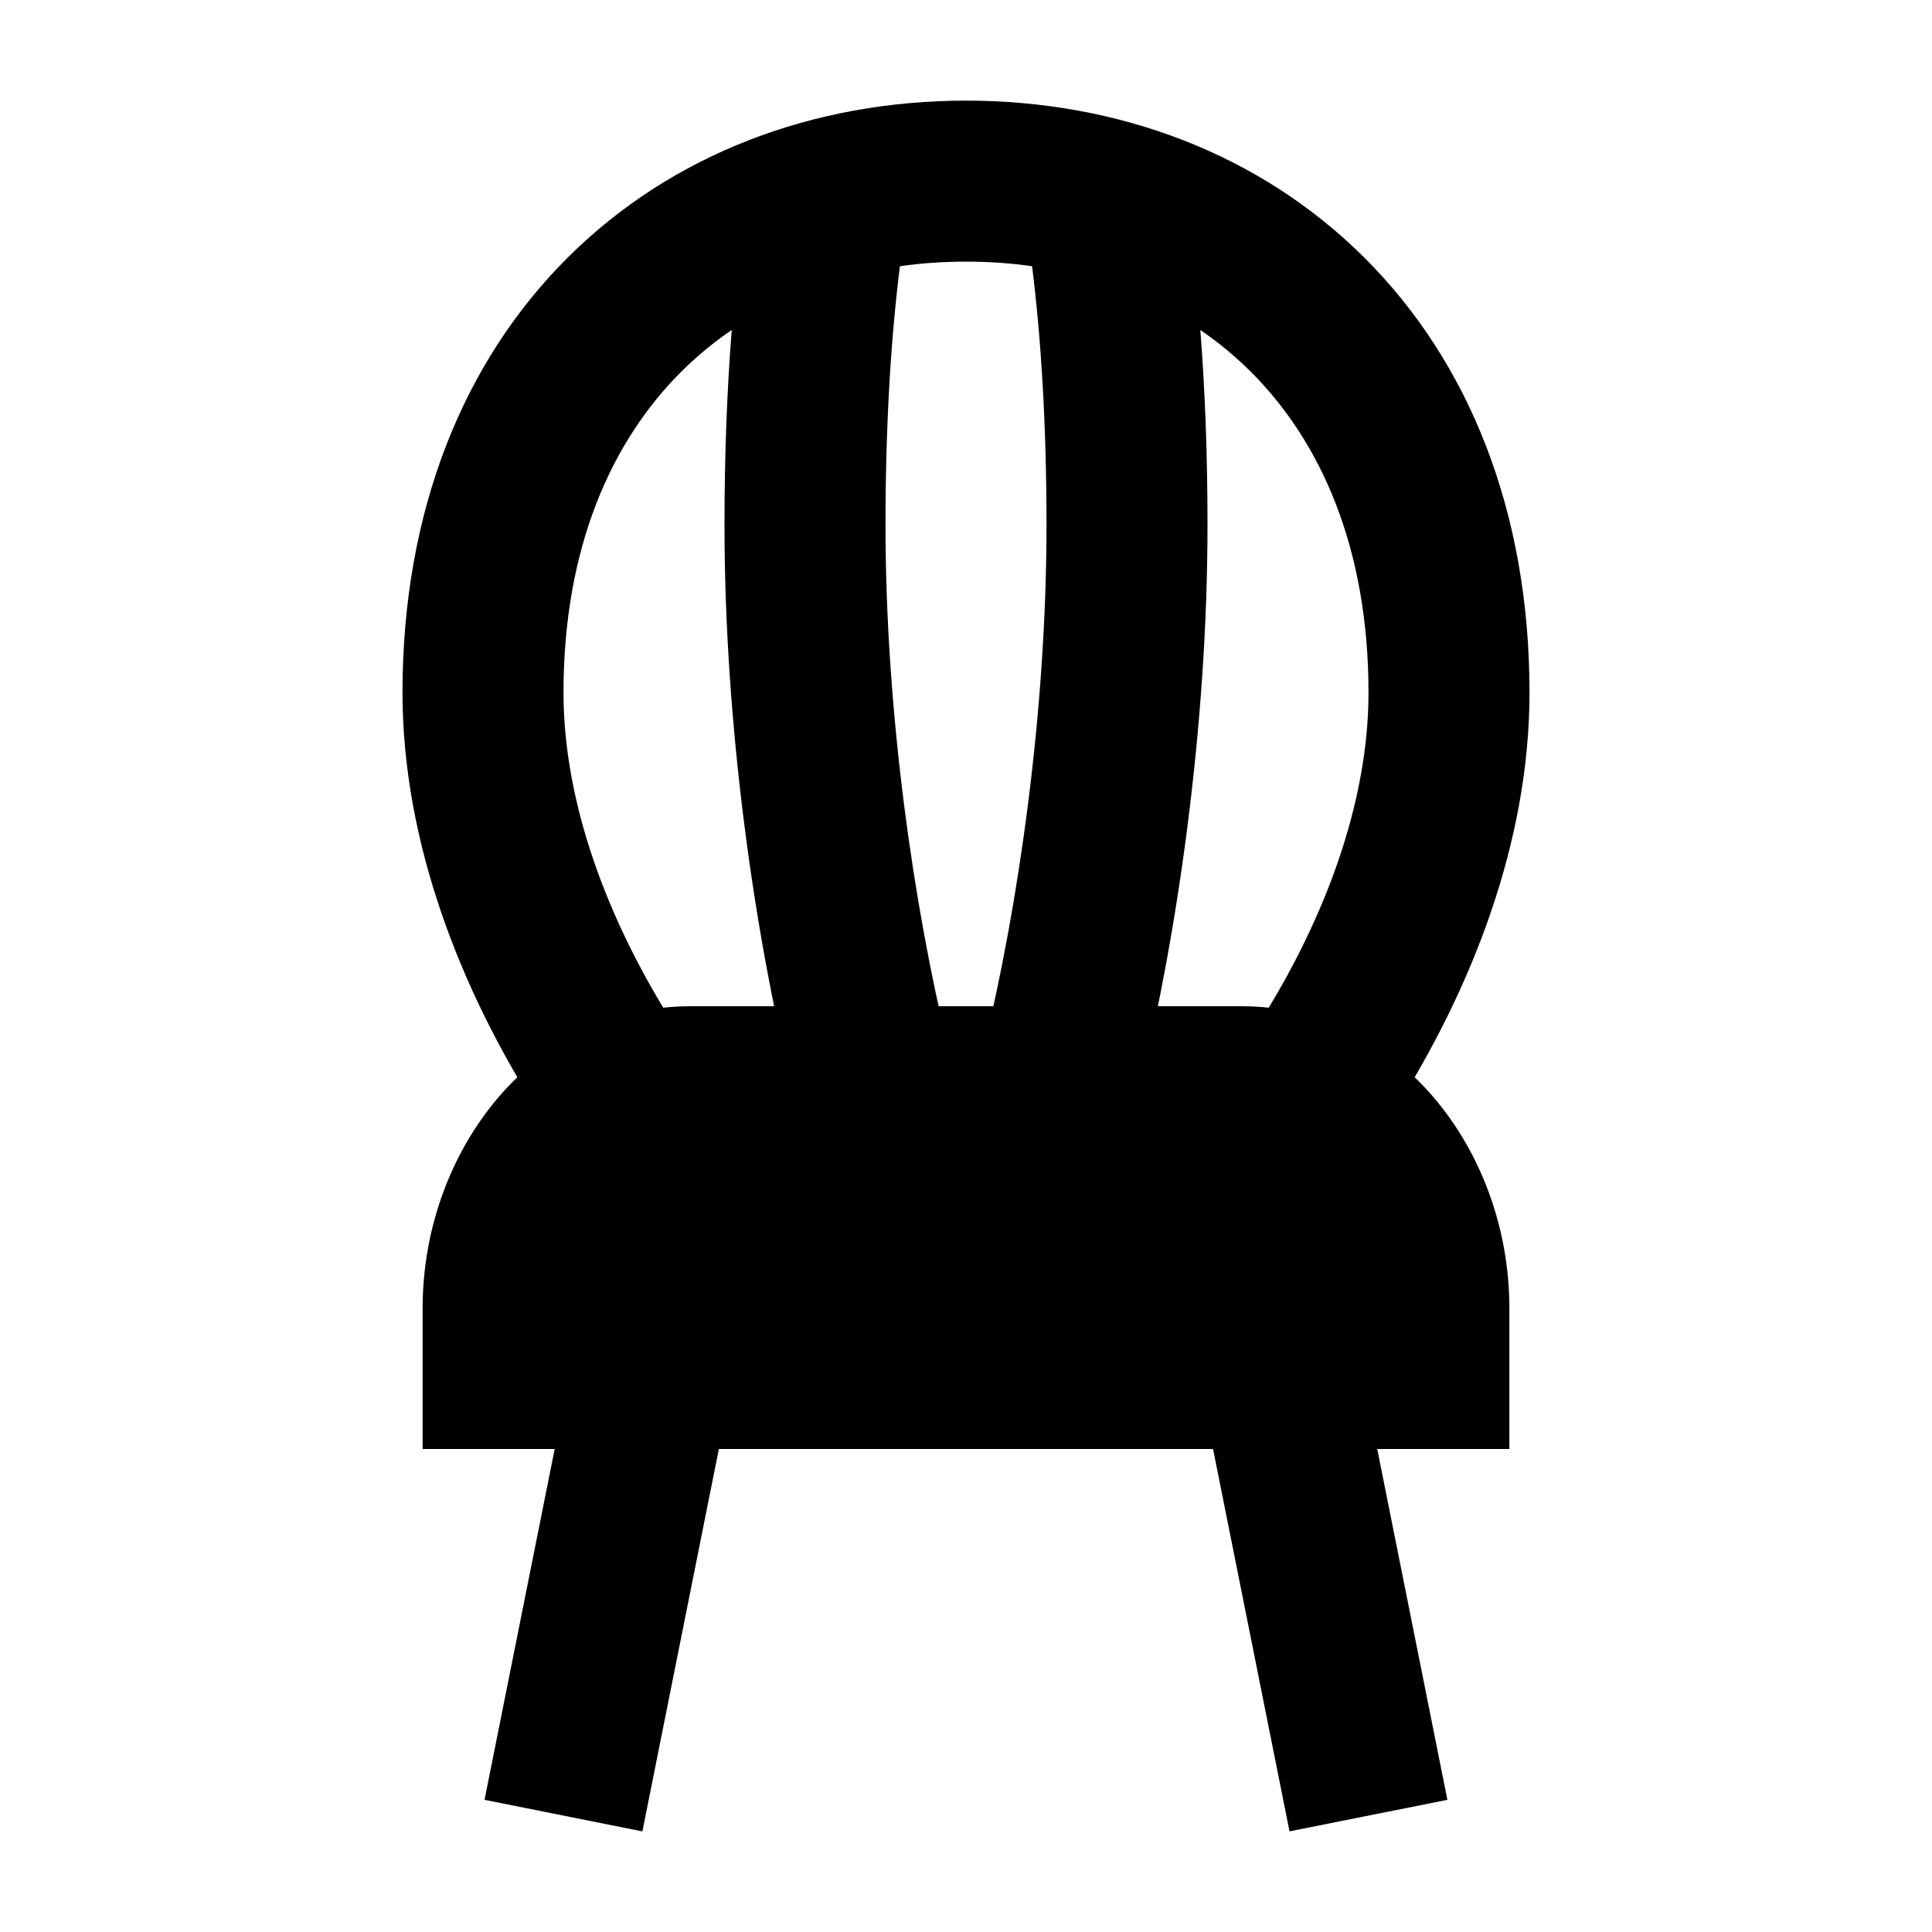 <svg width="24" height="24" viewBox="0 0 24 24" xmlns="http://www.w3.org/2000/svg">
    <path fill-rule="evenodd" clip-rule="evenodd" d="M6.019 22.358L7.019 17.358L8.98 17.75L7.98 22.75L6.019 22.358ZM16.019 22.75L15.019 17.75L16.98 17.358L17.98 22.358L16.019 22.75Z"/>
    <path d="M5.25 16.25C5.25 14.291 6.633 12.5 8.571 12.5H15.429C17.367 12.5 18.75 14.291 18.75 16.25V18H5.25V16.25Z"/>
    <path d="M7 8.605C7 6.81 7.59 5.488 8.463 4.617C8.656 4.426 8.865 4.252 9.09 4.099C9.031 4.841 9 5.652 9 6.524C9 9.032 9.376 11.597 9.835 13.486L11.778 13.014C11.352 11.26 11 8.854 11 6.524C11 5.288 11.066 4.212 11.179 3.307C11.445 3.269 11.719 3.25 12 3.25C12.281 3.25 12.555 3.269 12.821 3.307C12.934 4.212 13 5.288 13 6.524C13 8.854 12.648 11.26 12.222 13.014L14.165 13.486C14.624 11.597 15 9.032 15 6.524C15 5.652 14.969 4.841 14.911 4.099C15.135 4.252 15.345 4.426 15.537 4.617C16.41 5.488 17 6.81 17 8.605C17 9.965 16.46 11.421 15.639 12.714L17.327 13.786C18.278 12.29 19 10.463 19 8.605C19 6.351 18.247 4.495 16.949 3.201C15.655 1.911 13.891 1.25 12 1.25C10.109 1.25 8.345 1.911 7.051 3.201C5.753 4.495 5 6.351 5 8.605C5 10.463 5.722 12.29 6.673 13.786L8.361 12.714C7.54 11.421 7 9.965 7 8.605Z"/>
</svg>
